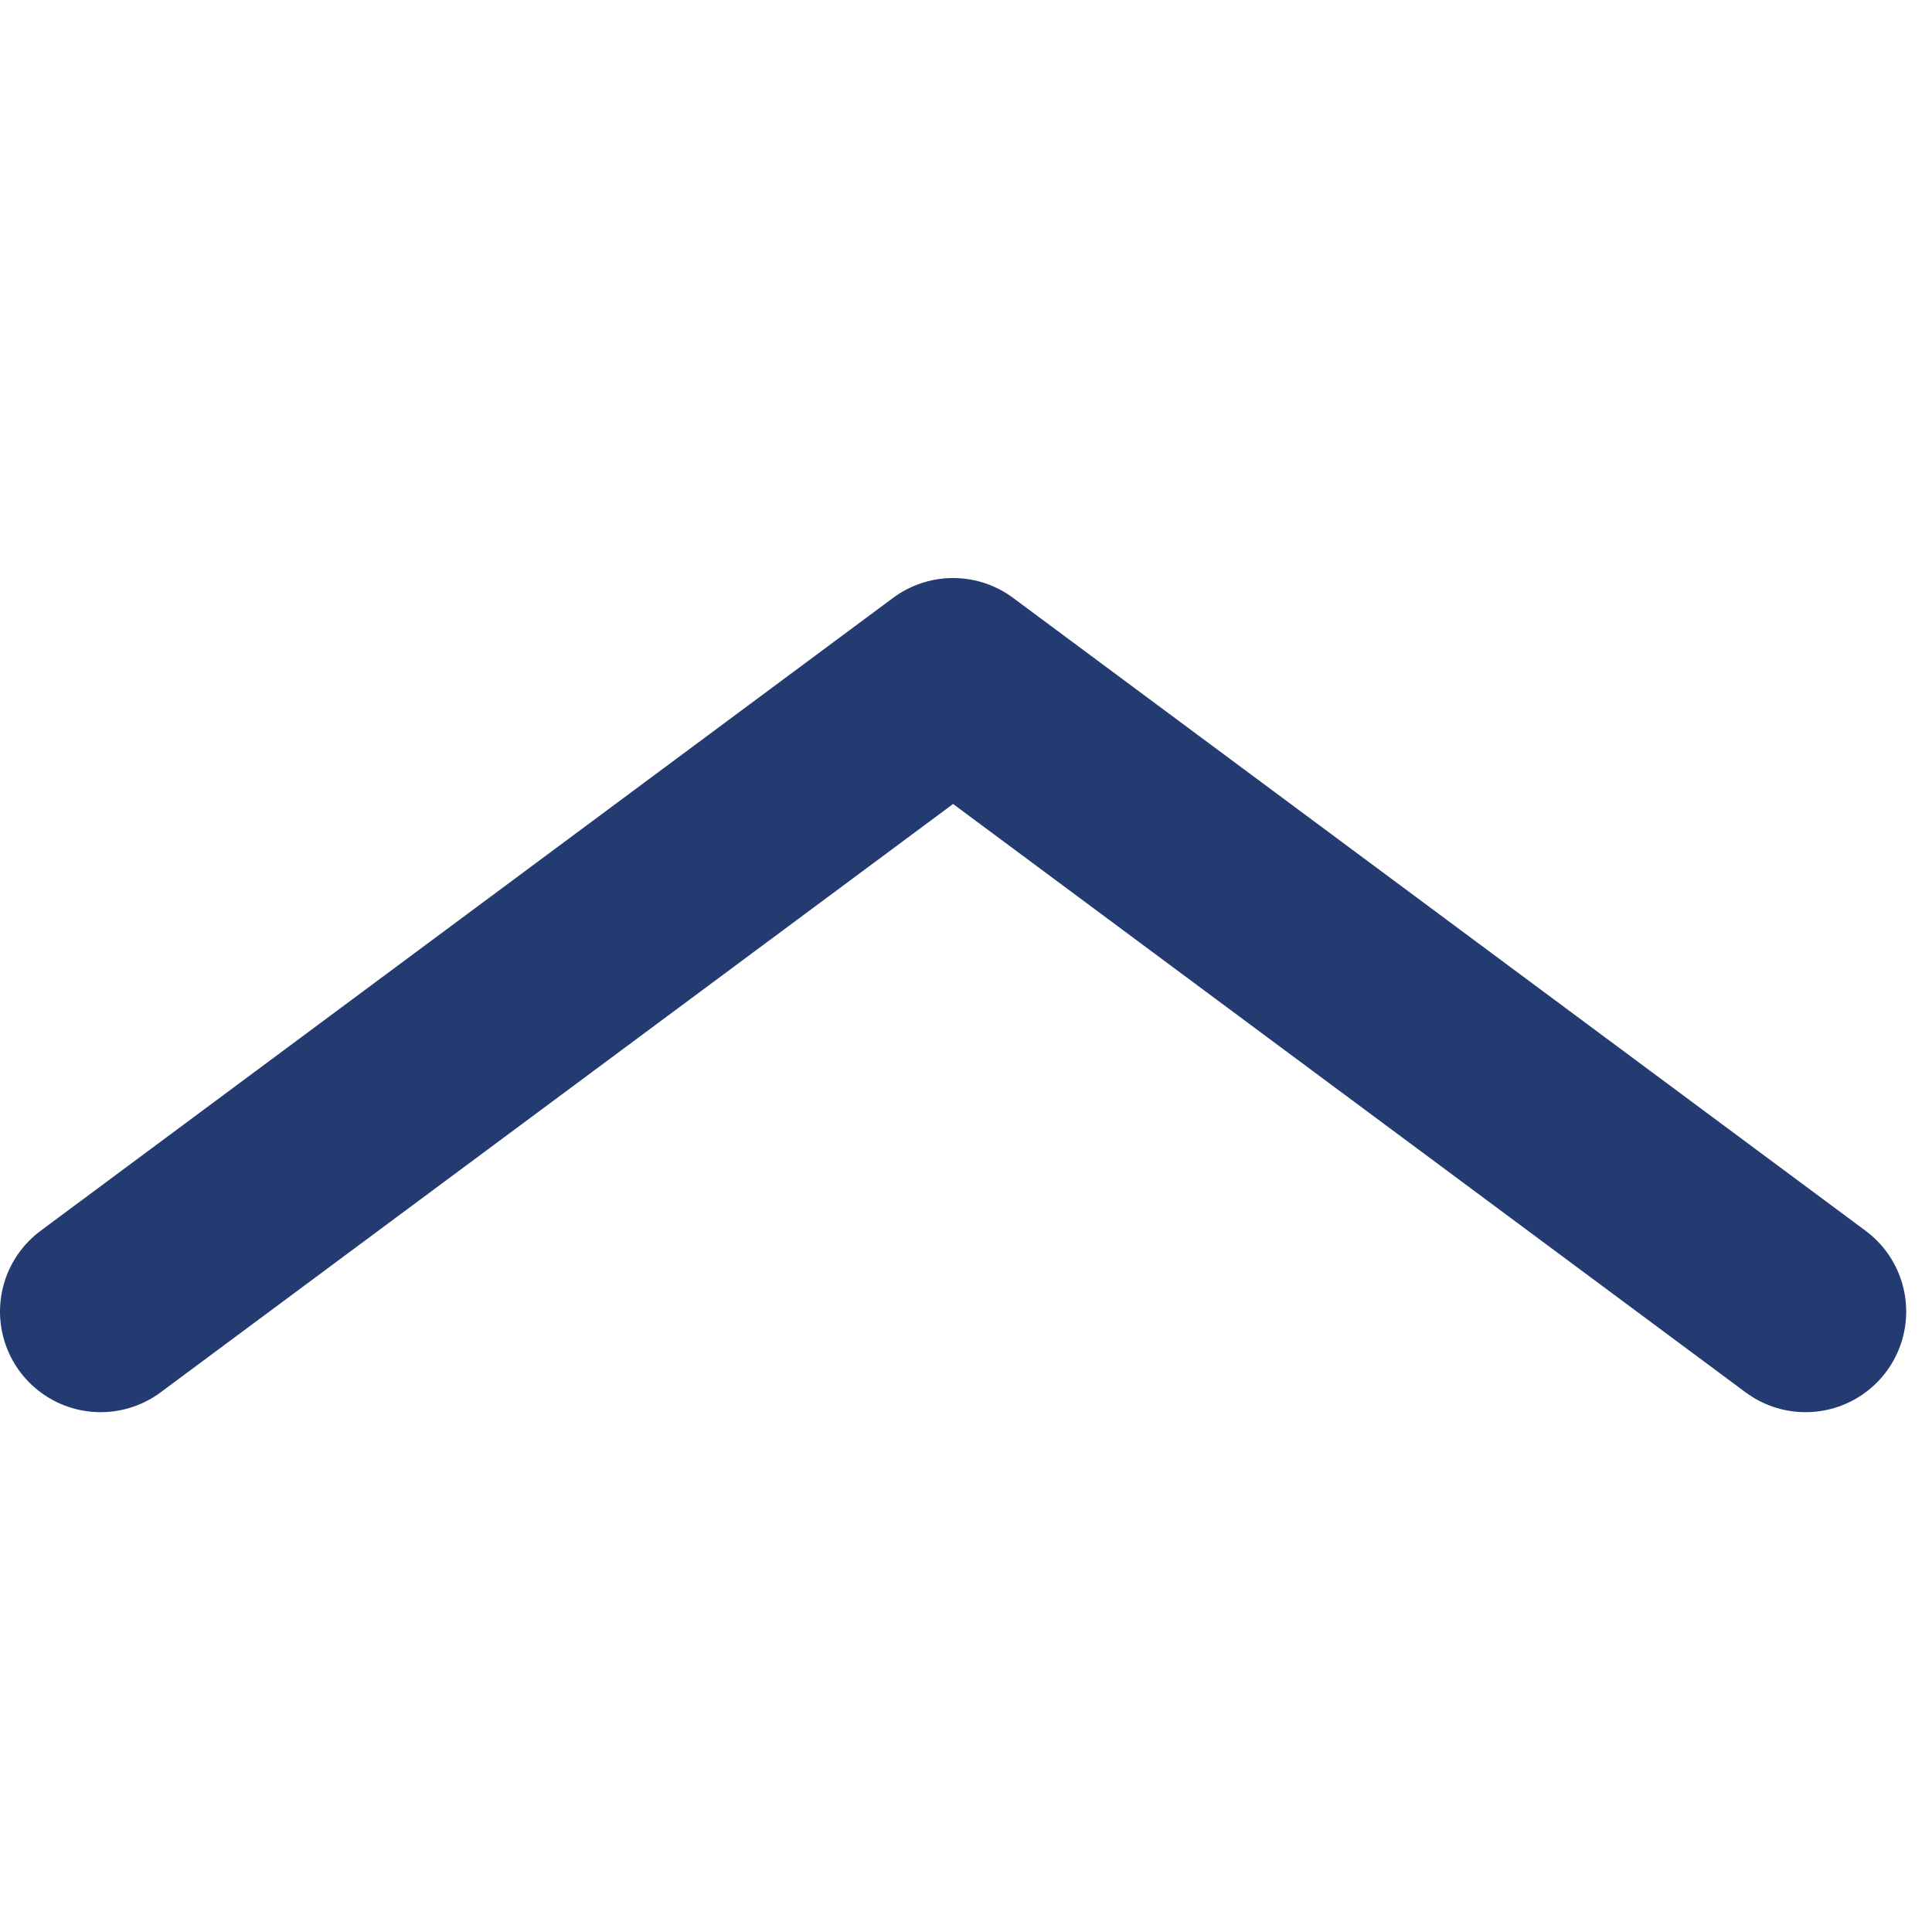 <?xml version="1.0" encoding="utf-8"?>
<!DOCTYPE svg PUBLIC "-//W3C//DTD SVG 1.1//EN" "http://www.w3.org/Graphics/SVG/1.1/DTD/svg11.dtd">
<svg version="1.1" xmlns="http://www.w3.org/2000/svg" width="48px" height="48px">
<defs>
   <style type="text/css"><![CDATA[
   polyline
   {
      stroke: rgb( 35, 59, 113 );
      fill: none;
      stroke-width: 5;
      stroke-linecap: round;
      stroke-linejoin: round;
      display: none;
   }
   polyline.up
   {
      display: block;
   }
   ]]></style>
</defs>
<polyline class="down"  points="2.5,16.861 23.679,32.585 44.859,16.861   "/>
<polyline class="up"    points="2.5,32.585 23.679,16.861 44.859,32.585   "/>
<polyline class="right" points="12.904,44.667 34.455,23.668 12.904,2.667 "/>
<polyline class="left"  points="34.455,44.667 12.904,23.668 34.455,2.667 "/>
</svg>
